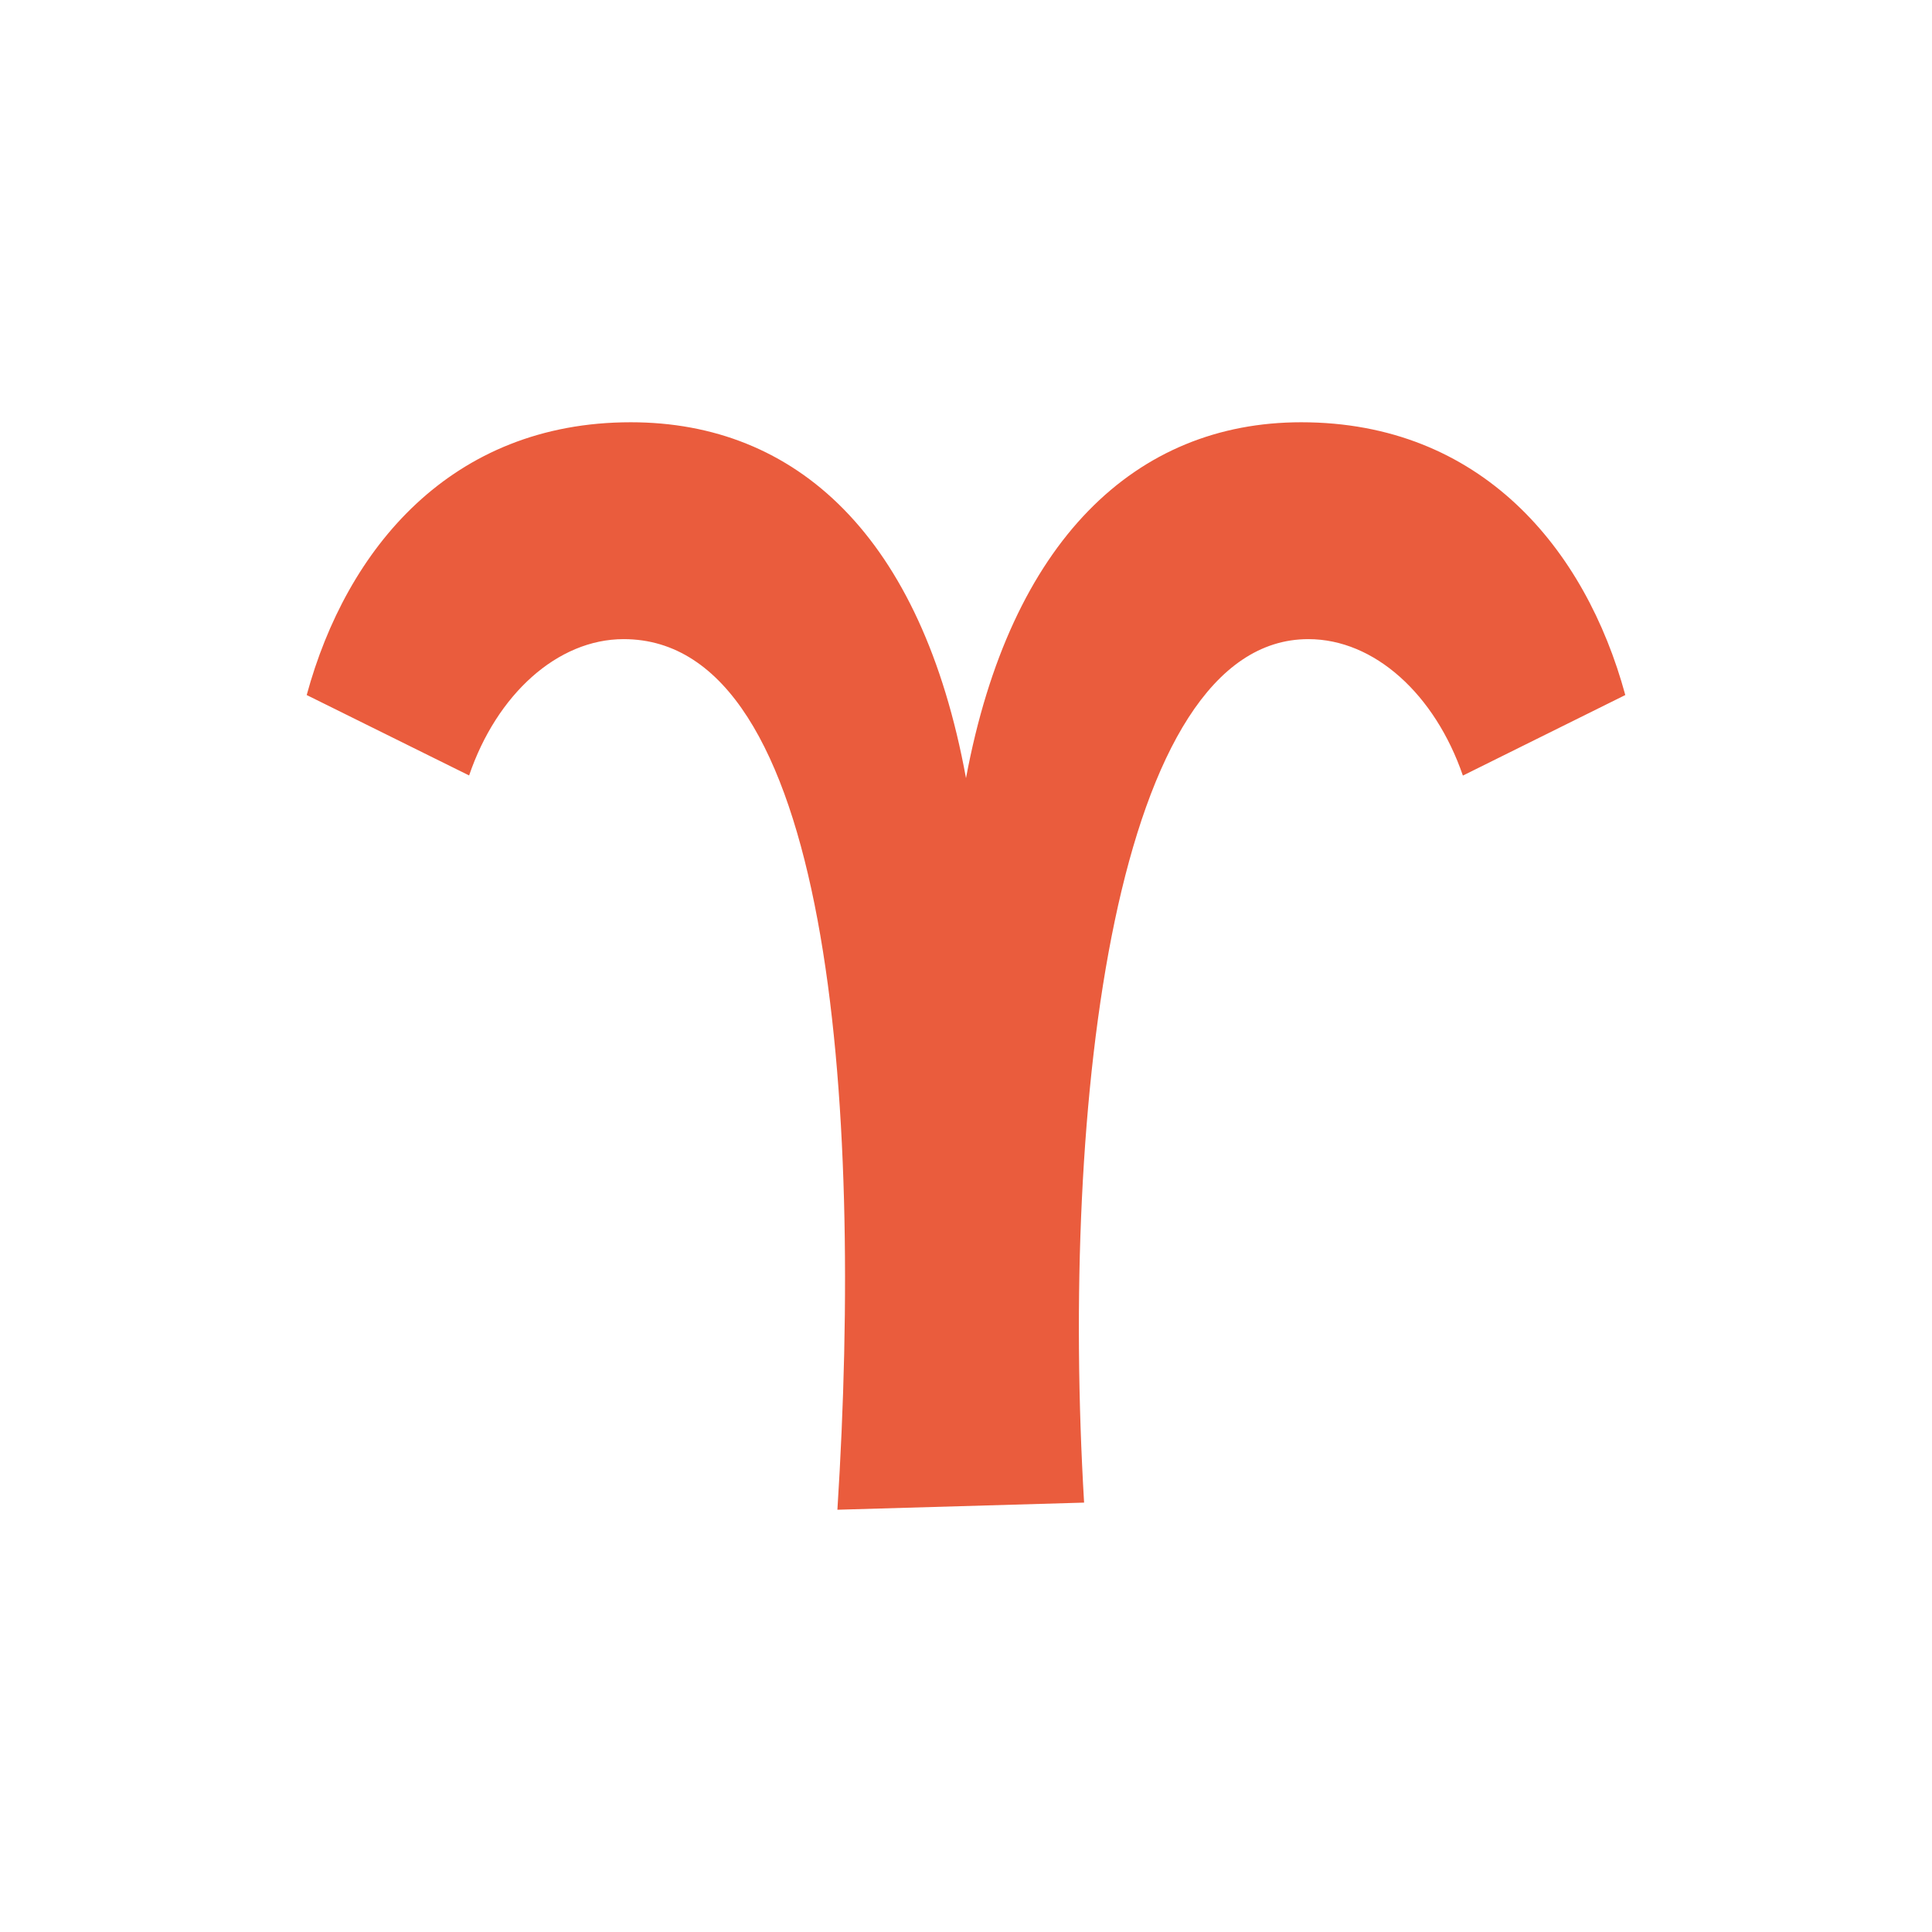<svg width="16" height="16" viewBox="0 0 16 16" fill="none" xmlns="http://www.w3.org/2000/svg">
<path fill-rule="evenodd" clip-rule="evenodd" d="M10.835 5.293C9.234 5.293 8.781 9.127 8.978 12.444L6.935 12.503C7.152 9.087 6.869 5.293 5.165 5.293C4.616 5.293 4.113 5.752 3.885 6.422L2.54 5.756C2.87 4.542 3.737 3.497 5.224 3.497C6.593 3.497 7.632 4.436 8 6.444C8.368 4.471 9.409 3.497 10.776 3.497C12.263 3.497 13.13 4.542 13.46 5.756L12.115 6.423C11.884 5.752 11.384 5.293 10.835 5.293Z" fill="#EA5C3D"/>
</svg>
